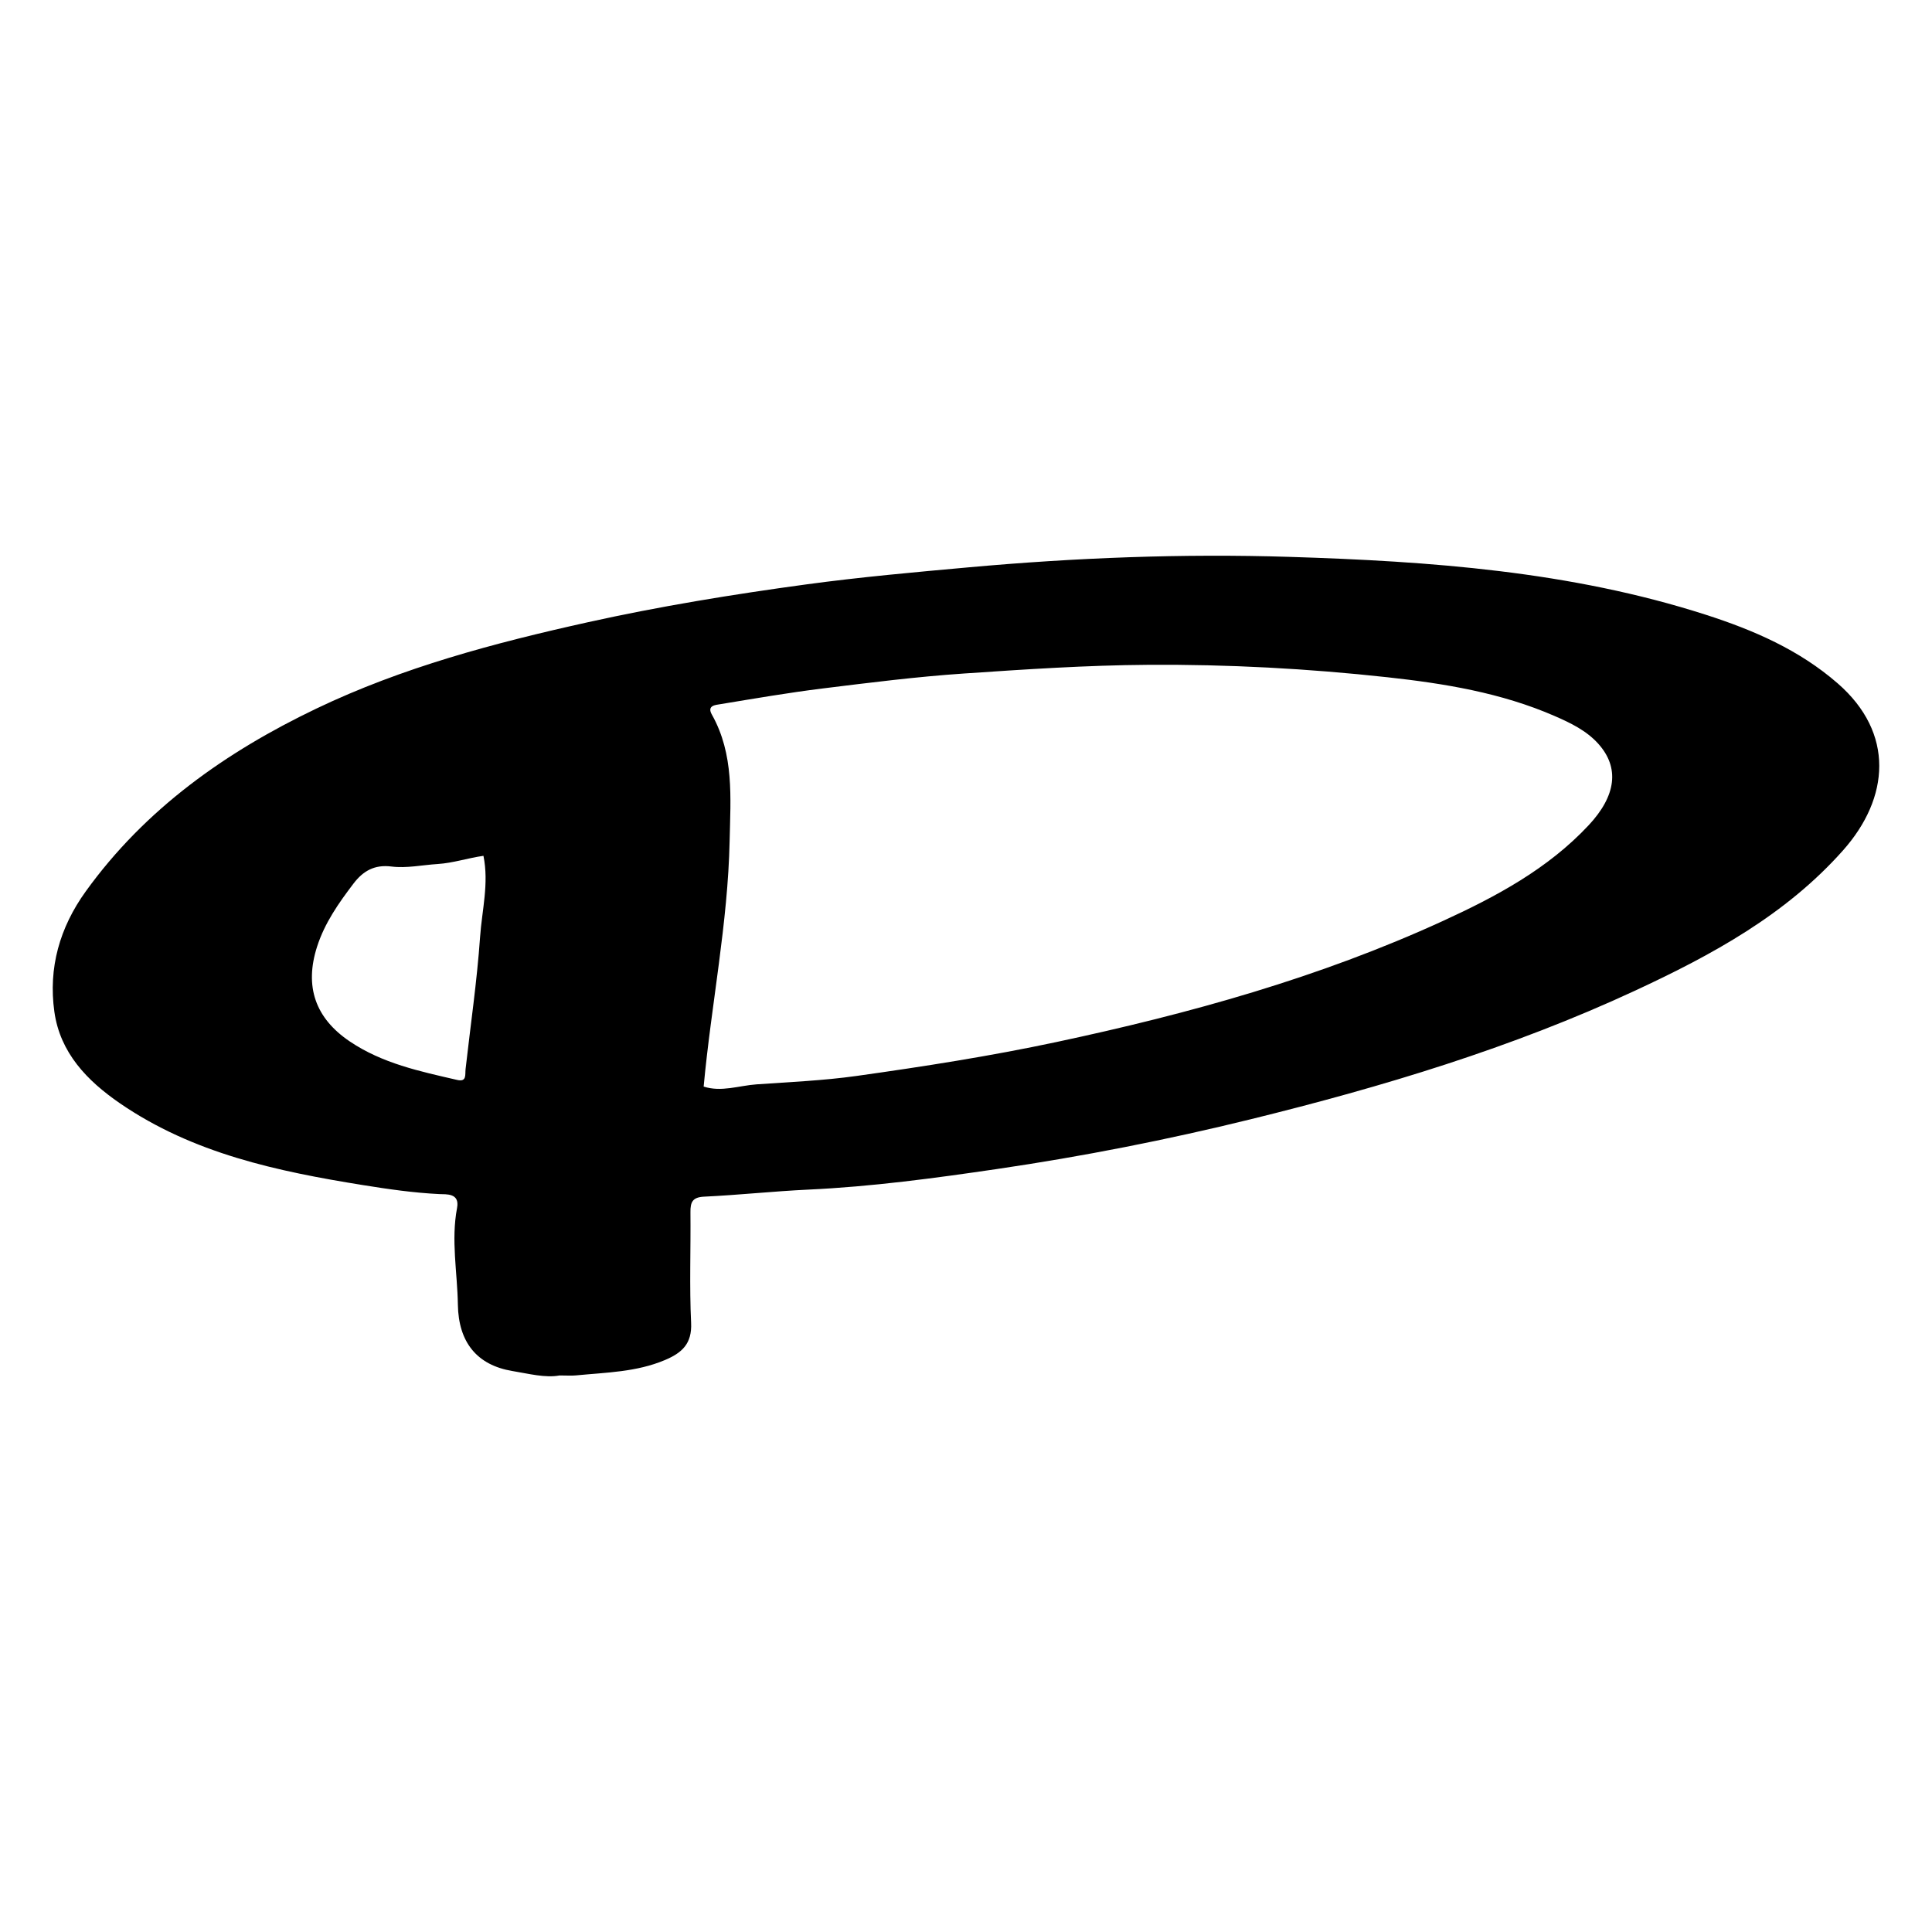 <?xml version="1.0" encoding="iso-8859-1"?>
<!-- Generator: Adobe Illustrator 25.4.8, SVG Export Plug-In . SVG Version: 6.00 Build 0)  -->
<!DOCTYPE svg PUBLIC "-//W3C//DTD SVG 1.1//EN" "http://www.w3.org/Graphics/SVG/1.1/DTD/svg11.dtd">
<svg version="1.1" id="Layer_1" xmlns:x="http://ns.adobe.com/Extensibility/1.0/" xmlns:i="http://ns.adobe.com/AdobeIllustrator/10.0/" xmlns:graph="http://ns.adobe.com/Graphs/1.0/"
	 xmlns="http://www.w3.org/2000/svg" xmlns:xlink="http://www.w3.org/1999/xlink" x="0px" y="0px" width="566.929px"
	 height="566.929px" viewBox="0 0 566.929 566.929" enable-background="new 0 0 566.929 566.929" xml:space="preserve">
<path d="M164.205,403.615c-4.164,0.774-9.005-0.5-13.825-1.297c-10.4-1.721-15.845-8.417-16.019-19.478
	c-0.149-9.457-2.042-18.898-0.239-28.38c0.843-4.435-3.208-3.97-5.183-4.066c-7.554-0.365-15.005-1.444-22.429-2.639
	c-25.109-4.039-49.879-9.262-71.356-24.029c-9.584-6.59-17.519-14.791-19.202-26.855c-1.794-12.861,1.557-24.676,9.202-35.289
	c17.487-24.276,41.113-40.93,67.633-53.632c25.293-12.115,52.294-19.275,79.59-25.332c21.221-4.709,42.672-8.201,64.178-11.126
	c15.83-2.153,31.785-3.579,47.726-5.017c31.346-2.828,62.733-4.049,94.131-3.066c41.244,1.292,82.39,4.216,122.081,16.963
	c14.044,4.511,27.455,10.3,38.791,20.181c16.738,14.589,15.187,33.591,1.582,48.935c-16.824,18.975-38.552,30.751-61.038,41.198
	c-36.144,16.793-74.141,28.23-112.756,37.735c-24.569,6.048-49.394,10.928-74.402,14.602c-18.387,2.702-36.848,5.191-55.471,6.058
	c-10.203,0.475-20.377,1.587-30.58,2.068c-3.448,0.163-4.04,1.636-4.011,4.576c0.108,10.822-0.321,21.663,0.194,32.462
	c0.294,6.156-2.714,8.802-7.666,10.899c-8.387,3.552-17.308,3.65-26.123,4.511C167.695,403.726,166.355,403.615,164.205,403.615z
	 M206.482,318.846c5.186,1.688,10.346-0.286,15.546-0.655c9.772-0.693,19.597-1.099,29.282-2.458
	c19.654-2.756,39.26-5.816,58.7-9.959c38.931-8.297,77.124-18.888,113.407-35.529c15.644-7.175,30.779-15.267,42.765-28.091
	c8.071-8.636,9.132-16.875,2.827-23.899c-3.477-3.874-8.141-6.111-12.806-8.145c-15.652-6.823-32.381-9.55-49.112-11.38
	c-23.315-2.549-46.757-3.808-70.254-3.643c-18.025,0.127-35.997,1.327-53.956,2.548c-13.869,0.942-27.693,2.684-41.497,4.393
	c-10.035,1.242-20.013,2.962-29.994,4.605c-1.393,0.229-4.014,0.359-2.505,3.043c6.577,11.689,5.485,24.432,5.221,37.057
	C213.601,270.951,208.72,294.703,206.482,318.846z M141.863,251.135c-4.598,0.645-8.882,2.116-13.456,2.405
	c-4.524,0.286-9.077,1.293-13.578,0.73c-4.946-0.618-8.294,1.315-11.114,5.027c-4.34,5.713-8.43,11.512-10.67,18.48
	c-3.745,11.651-0.564,20.963,9.579,27.815c9.571,6.466,20.584,8.787,31.54,11.308c2.871,0.66,2.271-1.574,2.452-3.174
	c1.456-12.923,3.353-25.813,4.258-38.773C141.419,267.119,143.523,259.273,141.863,251.135z"/>
</svg>

